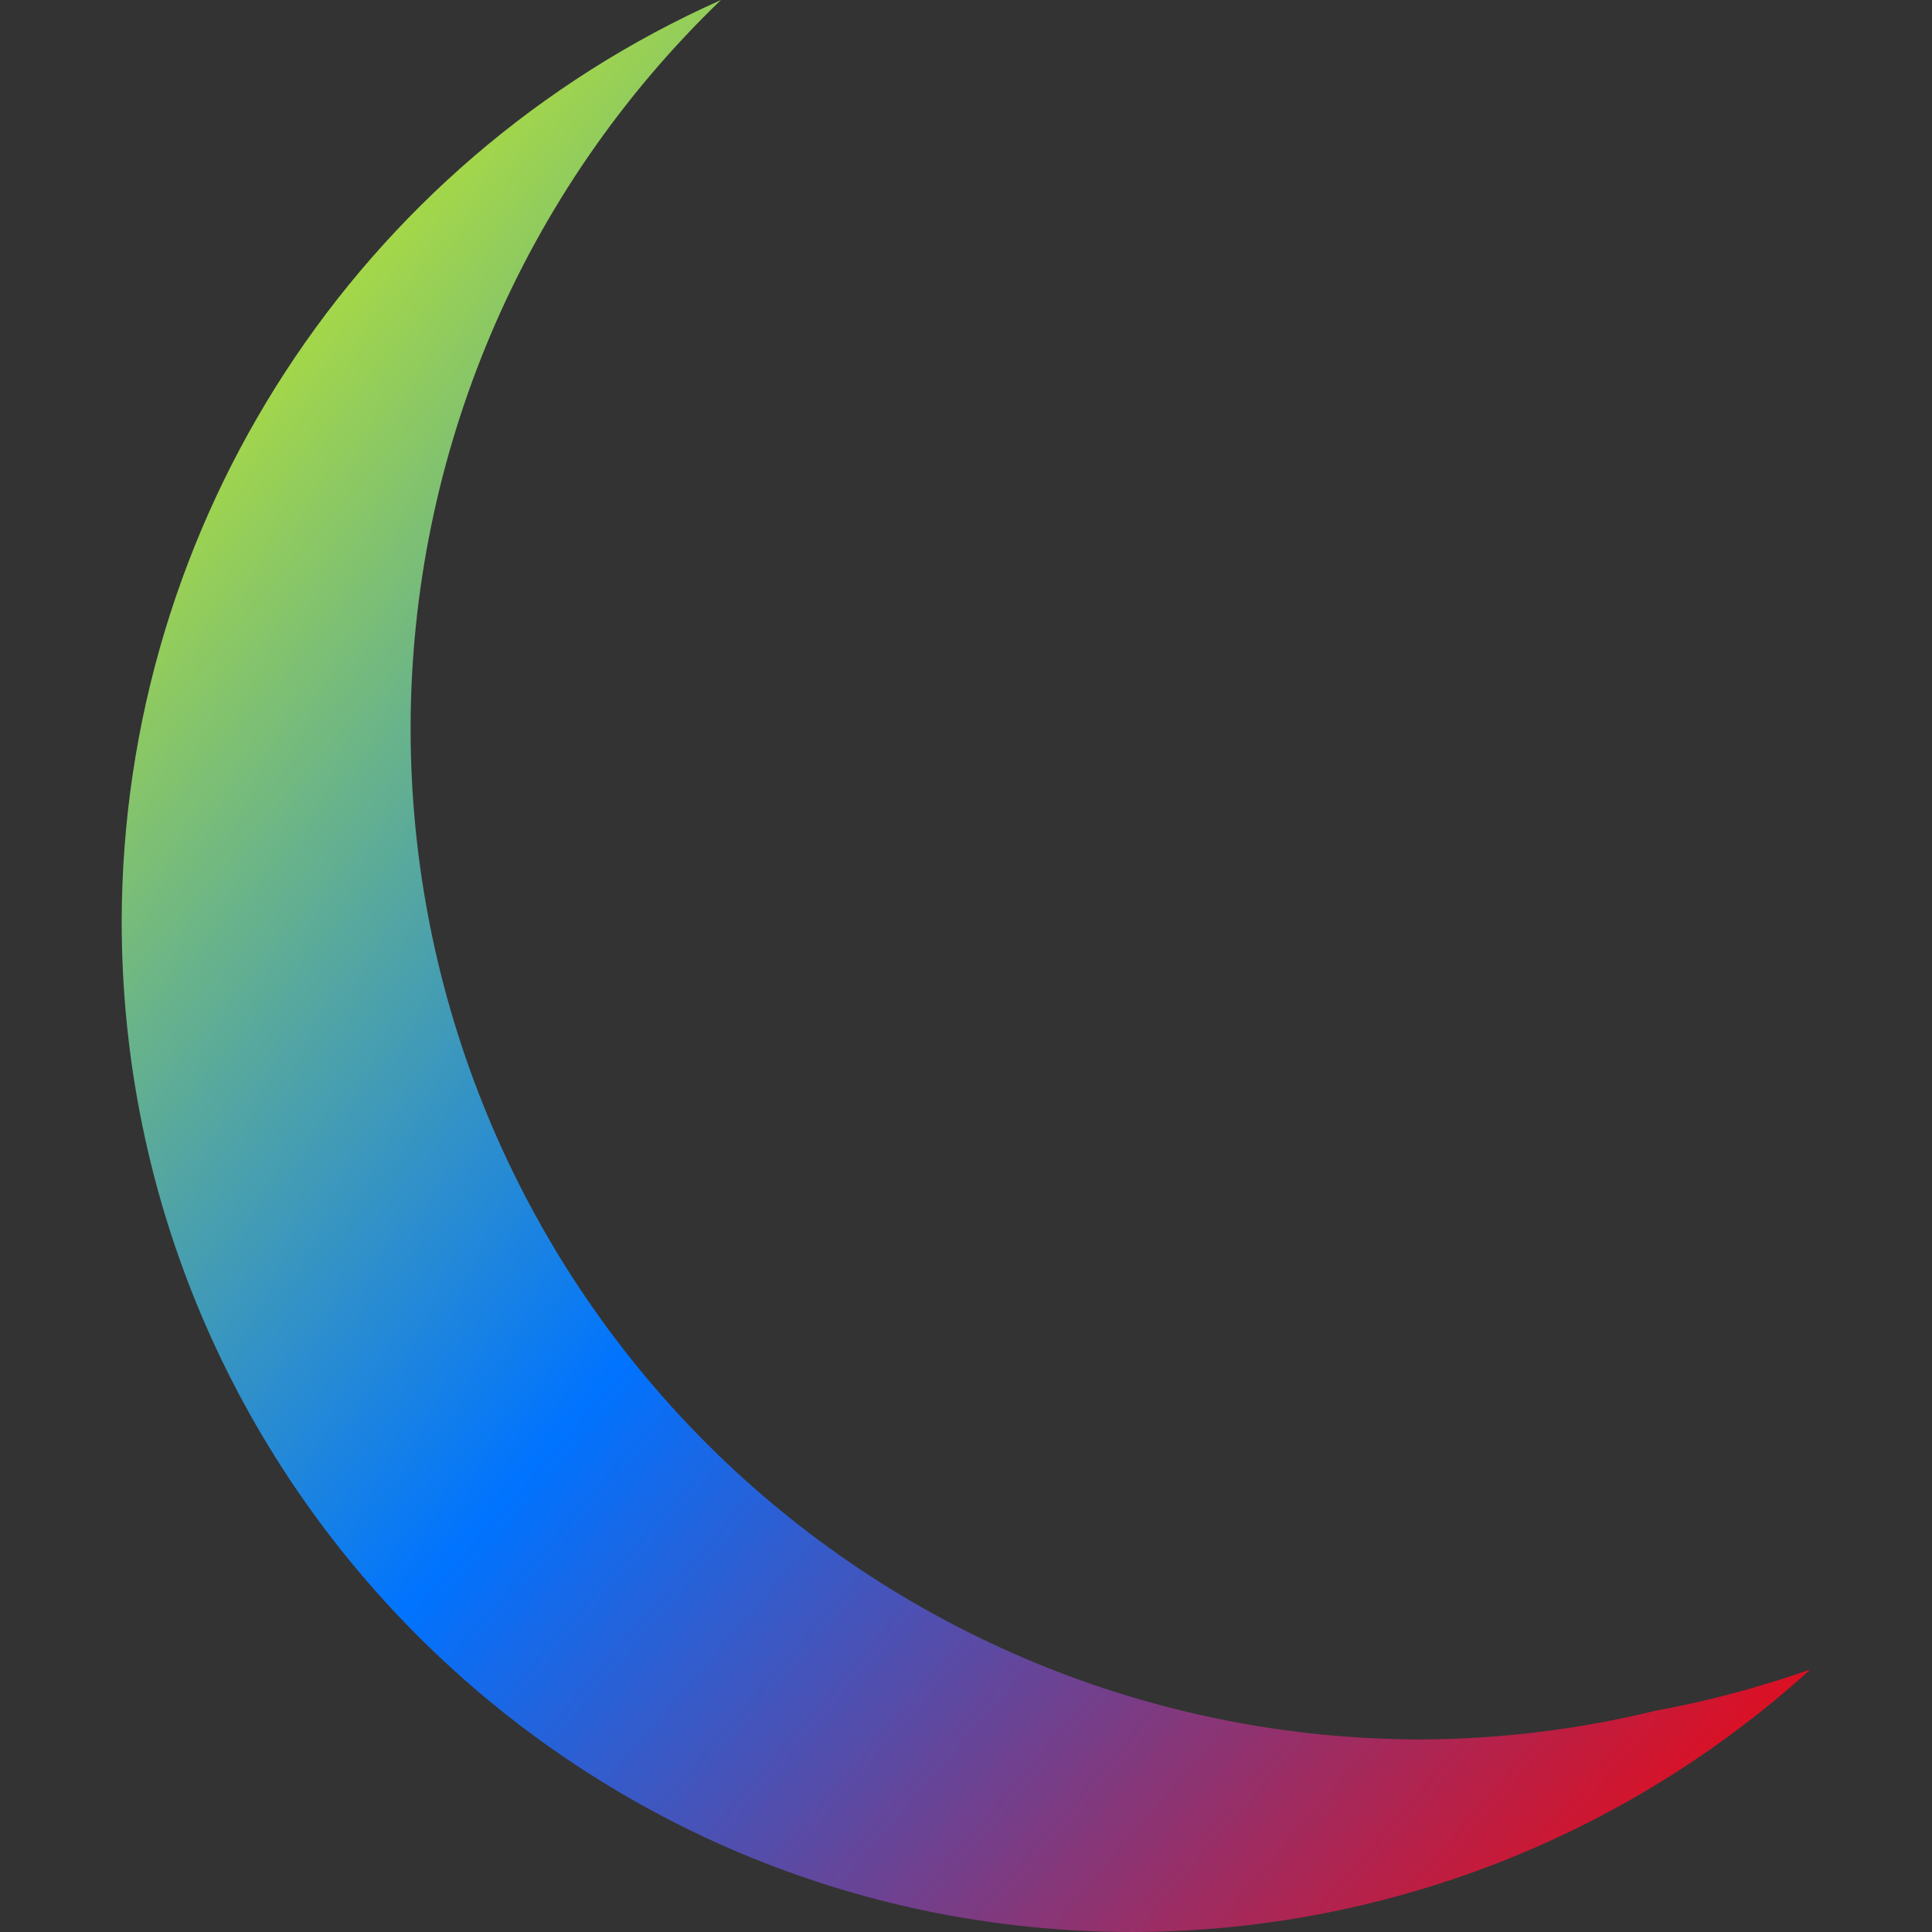 <svg xmlns="http://www.w3.org/2000/svg" xmlns:xlink="http://www.w3.org/1999/xlink" width="64" height="64" viewBox="0 0 64 64" version="1.1"><rect x="0" y="0" width="64" height="64" fill="#333333" stroke="none"/><defs><linearGradient id="linear0" x1="0%" x2="100%" y1="0%" y2="100%"><stop offset="0%" style="stop-color:#e5ff00; stop-opacity:1"/><stop offset="50%" style="stop-color:#0073ff; stop-opacity:1"/><stop offset="100%" style="stop-color:#ff0000; stop-opacity:1"/></linearGradient></defs><g id="surface1"><path style=" stroke:none;fill-rule:nonzero;fill:url(#linear0);" d="M 23.883 0 C 11.832 5.371 4.059 17.32 4.031 30.516 C 4.031 49.008 19.023 64 37.52 64 C 45.82 63.984 53.82 60.883 59.969 55.305 C 58.289 55.895 56.566 56.355 54.816 56.676 C 52.285 57.293 49.691 57.609 47.086 57.621 C 38.203 57.621 29.688 54.094 23.406 47.816 C 17.129 41.535 13.602 33.016 13.602 24.137 C 13.605 15.027 17.316 6.312 23.883 0 Z M 23.883 0 "/></g></svg>
